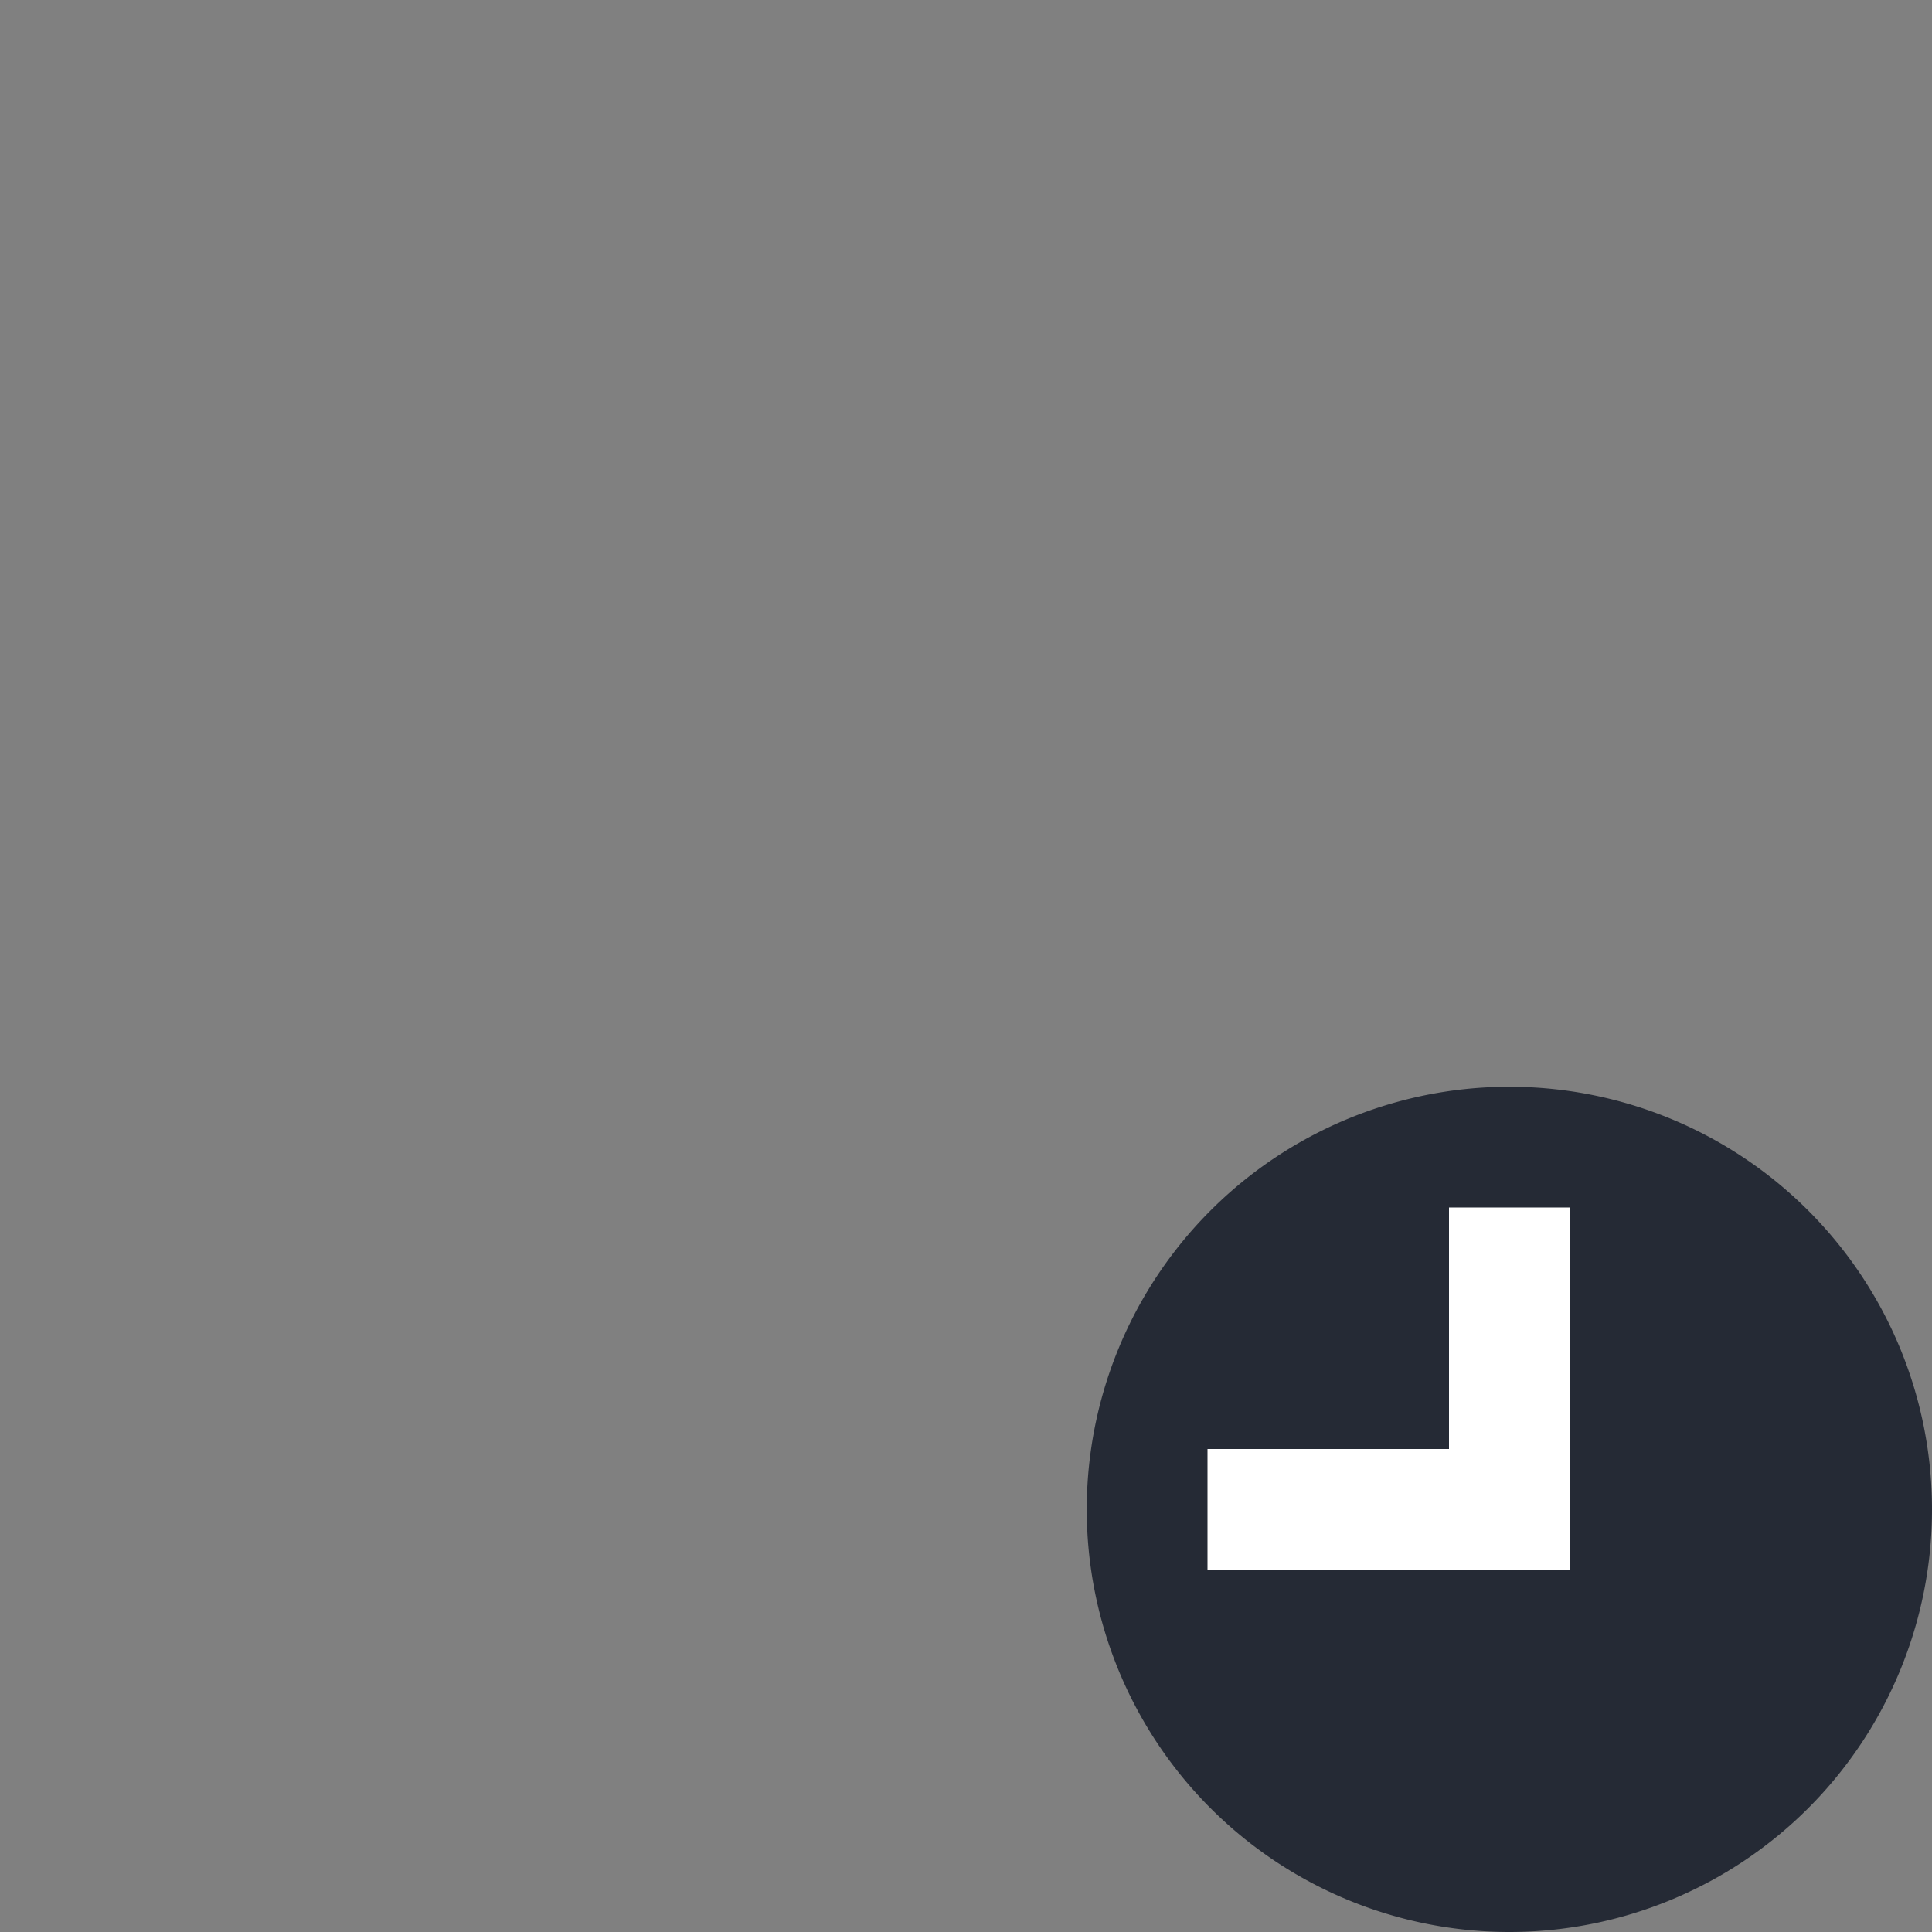 <?xml version="1.0" encoding="UTF-8" standalone="no"?>
<svg
   xmlns:dc="http://purl.org/dc/elements/1.1/"
   xmlns:cc="http://creativecommons.org/ns#"
   xmlns:rdf="http://www.w3.org/1999/02/22-rdf-syntax-ns#"
   xmlns:svg="http://www.w3.org/2000/svg"
   xmlns="http://www.w3.org/2000/svg"
   height="16"
   width="16"
   version="1.1"
   id="svg2"
   viewBox="0 0 16 16">
  <rect x="0" y="0" width="16" height="16" fill="#808080" stroke="none"/>
  <defs
     id="defs18" />
  <g
     transform="matrix(-1,0,0,1,25,0)"
     id="g4135">
    <path
       id="path4138"
       d="M 12.5,9 A 3.5,3.5 0 0 0 9,12.5 3.5,3.5 0 0 0 12.5,16 3.5,3.5 0 0 0 16,12.5 3.5,3.5 0 0 0 12.5,9 Z"
       style="opacity:1;fill:#252a35;fill-opacity:1" />
    <path
       id="path4267"
       d="m 12,10 1,0 0,2 2,0 0,1 -3,0 0,-1 0,-2 z"
       style="opacity:1;fill:#ffffff;fill-opacity:1" />
  </g>
</svg>
